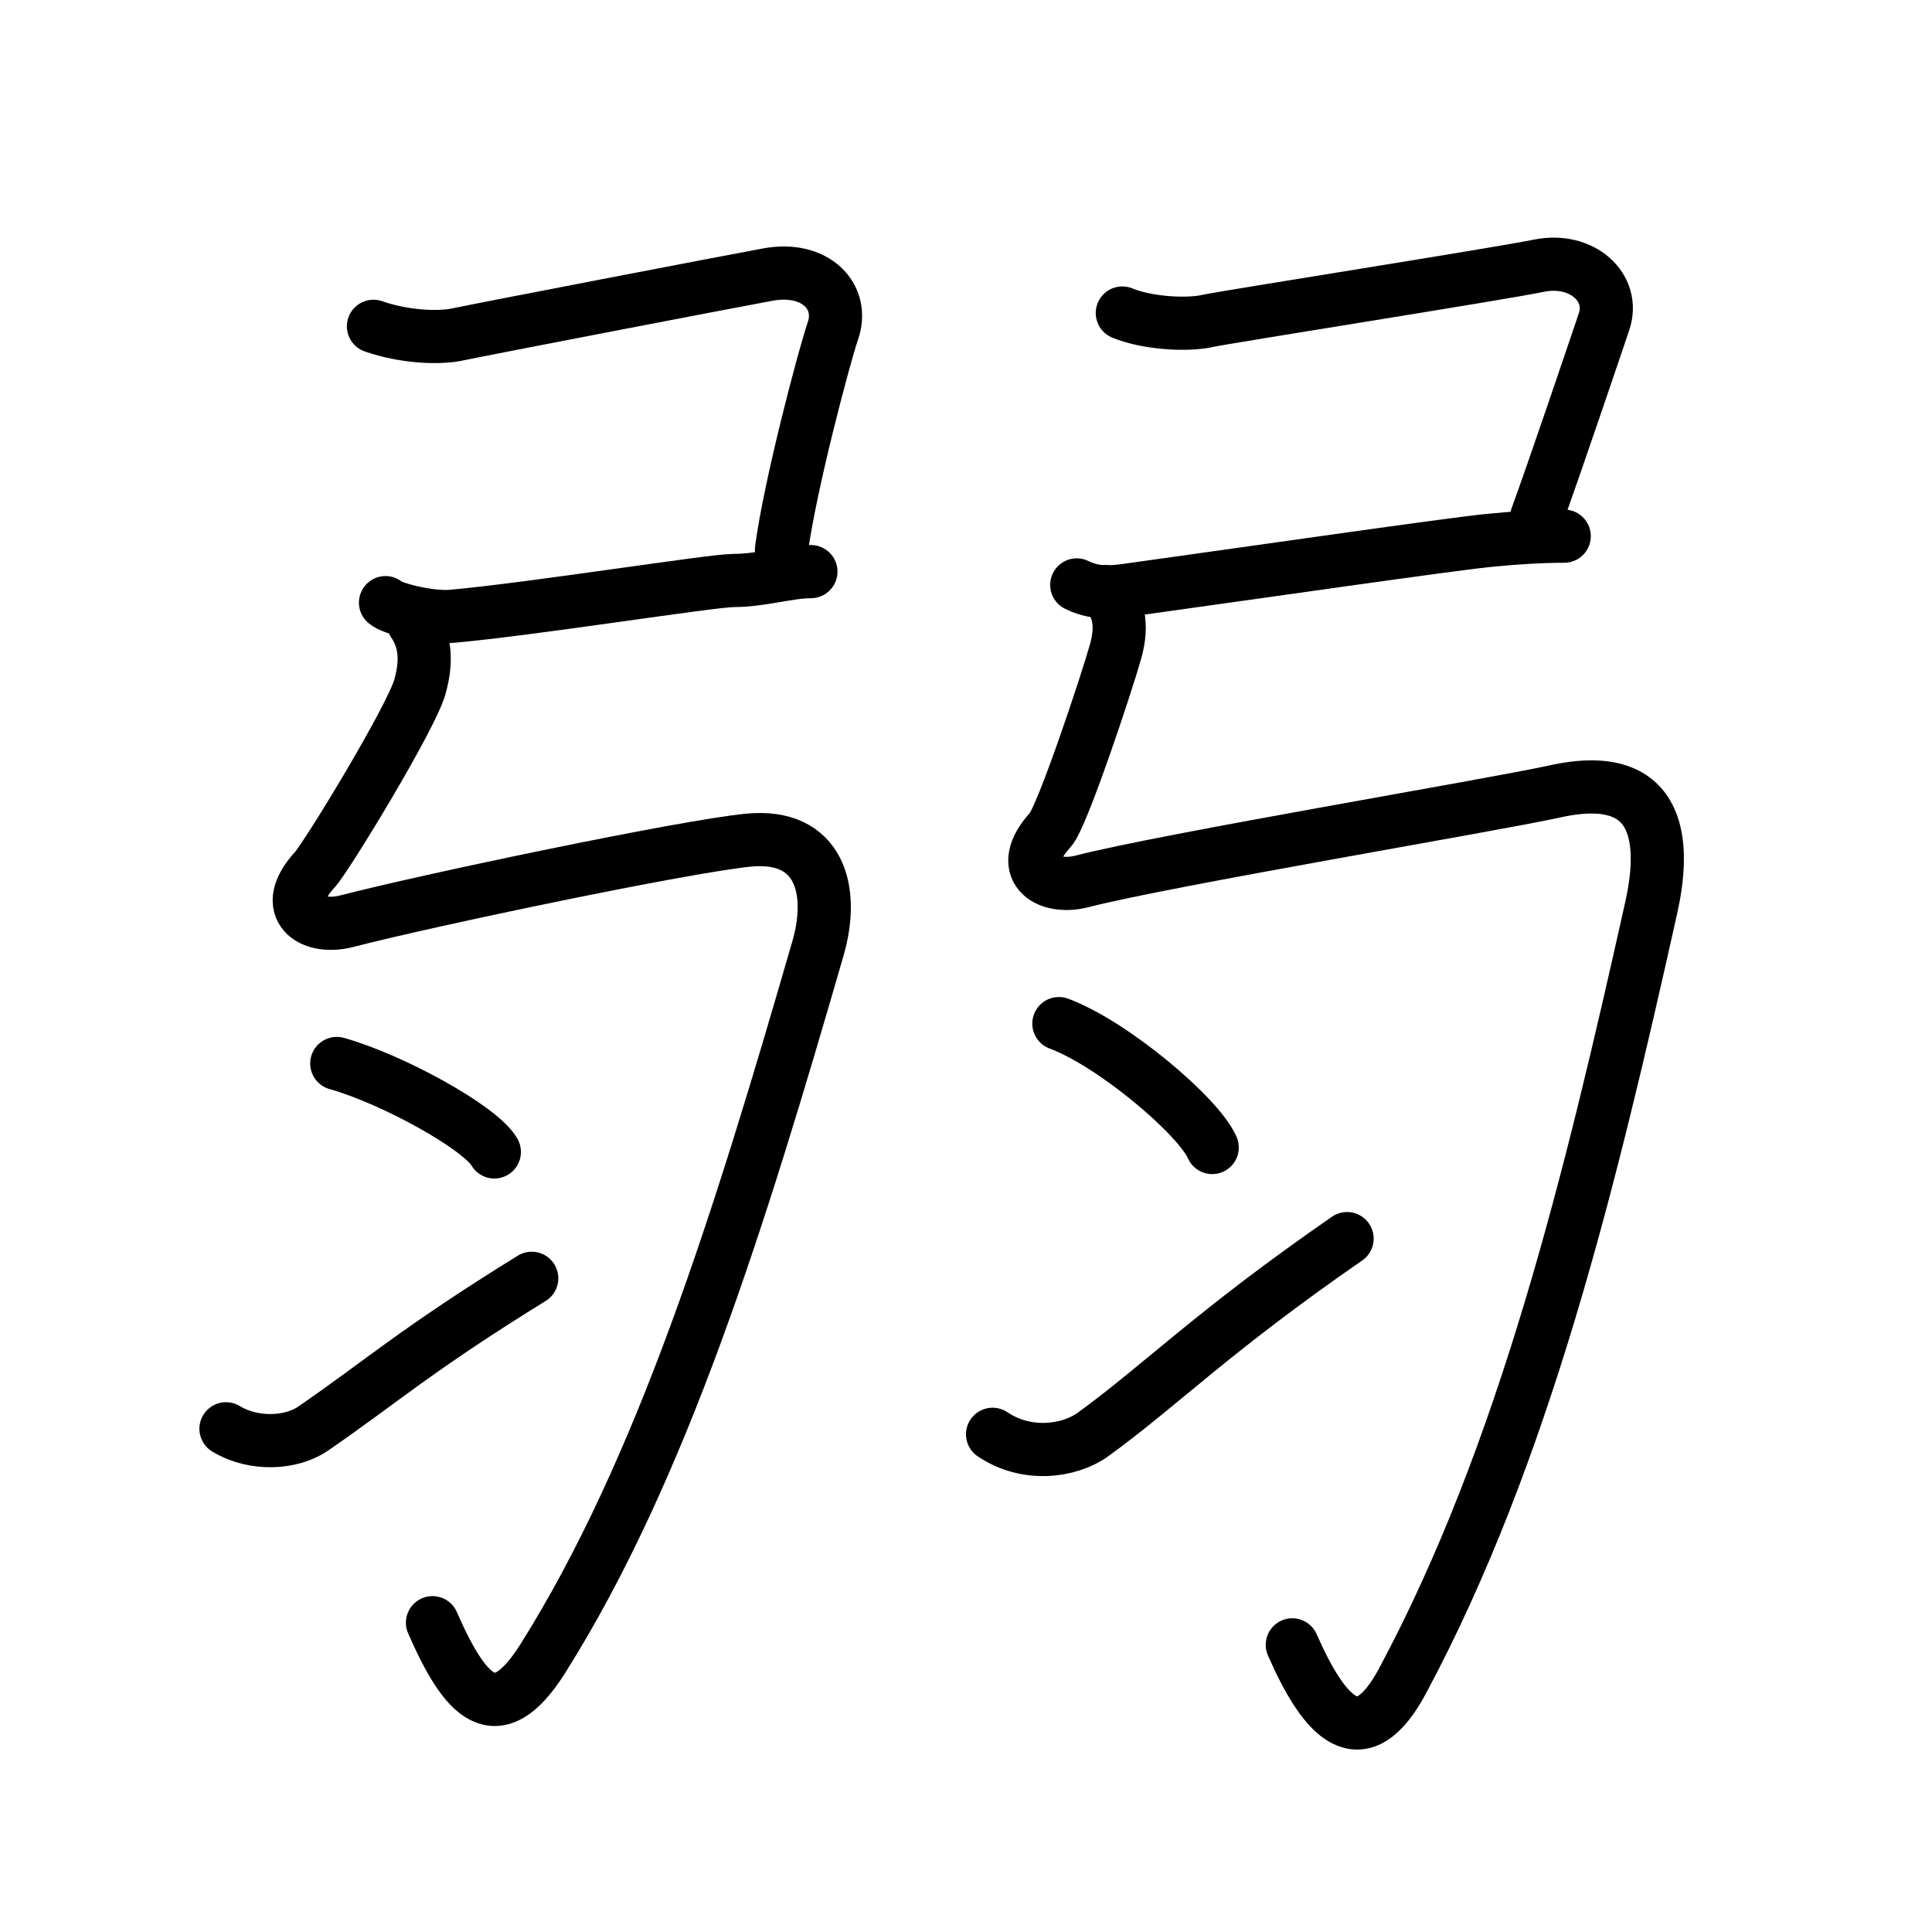 <svg xmlns="http://www.w3.org/2000/svg" width="109" height="109" viewBox="0 0 109 109"><g xmlns:kvg="http://kanjivg.tagaini.net" id="kvg:StrokePaths_05f31" style="fill:none;stroke:#000000;stroke-width:3;stroke-linecap:round;stroke-linejoin:round;"><g id="kvg:05f31" kvg:element="&#24369;"><g id="kvg:05f31-g1" kvg:element="&#24339;" kvg:position="left" kvg:radical="tradit"><path id="kvg:05f31-s1" kvg:type="&#12757;c" d="M21.07,18.41c1.68,0.59,3.68,0.7,4.79,0.45c1.11-0.24,15.18-2.95,17.47-3.37c2.67-0.49,4.33,1.24,3.66,3.18c-0.47,1.36-2.43,8.74-2.9,12.34"/><path id="kvg:05f31-s2" kvg:type="&#12752;" d="M21.75,34c0.33,0.33,2.49,0.88,3.75,0.77c4.5-0.4,14.65-2.02,15.89-2.02c1.56,0,3.11-0.5,4.36-0.5"/><path id="kvg:05f31-s3" kvg:type="&#12745;" d="M23.31,35.12c0.66,0.97,0.81,2.1,0.38,3.63c-0.49,1.76-5.26,9.59-5.93,10.32c-2.01,2.19-0.2,3.41,1.77,2.91c4.72-1.22,19.1-4.23,22.7-4.58c4.02-0.39,4.87,2.82,3.92,6.1c-4.41,15.26-8.81,29.41-15.53,40.08c-2.63,4.17-4.38,2.17-6.22-2.03"/></g><g id="kvg:05f31-g2" kvg:position="right"><g id="kvg:05f31-g3" kvg:element="&#20907;" kvg:radical="nelson"><g id="kvg:05f31-g4" kvg:position="top"><path id="kvg:05f31-s4" kvg:type="&#12756;" d="M19,60c3.14,0.88,8.11,3.62,8.89,4.99"/></g><g id="kvg:05f31-g5" kvg:position="bottom"><path id="kvg:05f31-s5" kvg:type="&#12736;" d="M12.75,80.61c1.63,0.98,3.73,0.8,4.9,0c3.87-2.66,5.78-4.43,12.35-8.49"/></g></g><g id="kvg:05f31-g6" kvg:element="&#24339;" kvg:radical="tradit"><path id="kvg:05f31-s6" kvg:type="&#12757;c" d="M63.32,17.66c1.43,0.59,3.68,0.7,4.79,0.45c1.11-0.24,16.44-2.65,18.72-3.12c2.42-0.49,4.33,1.24,3.66,3.18c-0.44,1.3-2.75,8.14-3.81,11.05"/><path id="kvg:05f31-s7" kvg:type="&#12752;" d="M60.75,33c1.25,0.62,2.35,0.36,3.75,0.17c6.62-0.92,17-2.42,19.39-2.67c1.55-0.16,3.11-0.25,4.36-0.25"/><path id="kvg:05f31-s8" kvg:type="&#12745;" d="M62.31,33.37c0.79,0.79,1.06,1.85,0.63,3.38c-0.49,1.76-3.01,9.34-3.68,10.07c-2.01,2.19-0.2,3.41,1.77,2.91c4.72-1.22,23.17-4.3,26.7-5.08c6.27-1.39,6.17,3.27,5.42,6.6C89.75,66.5,86,82,79.13,94.83c-2.33,4.35-4.38,2.17-6.22-2.03"/></g><g id="kvg:05f31-g7" kvg:element="&#20907;"><g id="kvg:05f31-g8" kvg:position="top"><path id="kvg:05f31-s9" kvg:type="&#12756;" d="M59.74,57.75c3.05,1.13,7.89,5.23,8.65,6.99"/></g><g id="kvg:05f31-g9" kvg:position="bottom"><path id="kvg:05f31-s10" kvg:type="&#12736;" d="M56,80.92c1.89,1.28,4.3,1,5.68,0c3.85-2.8,6.7-5.77,14.32-11.04"/></g></g></g></g></g></svg>